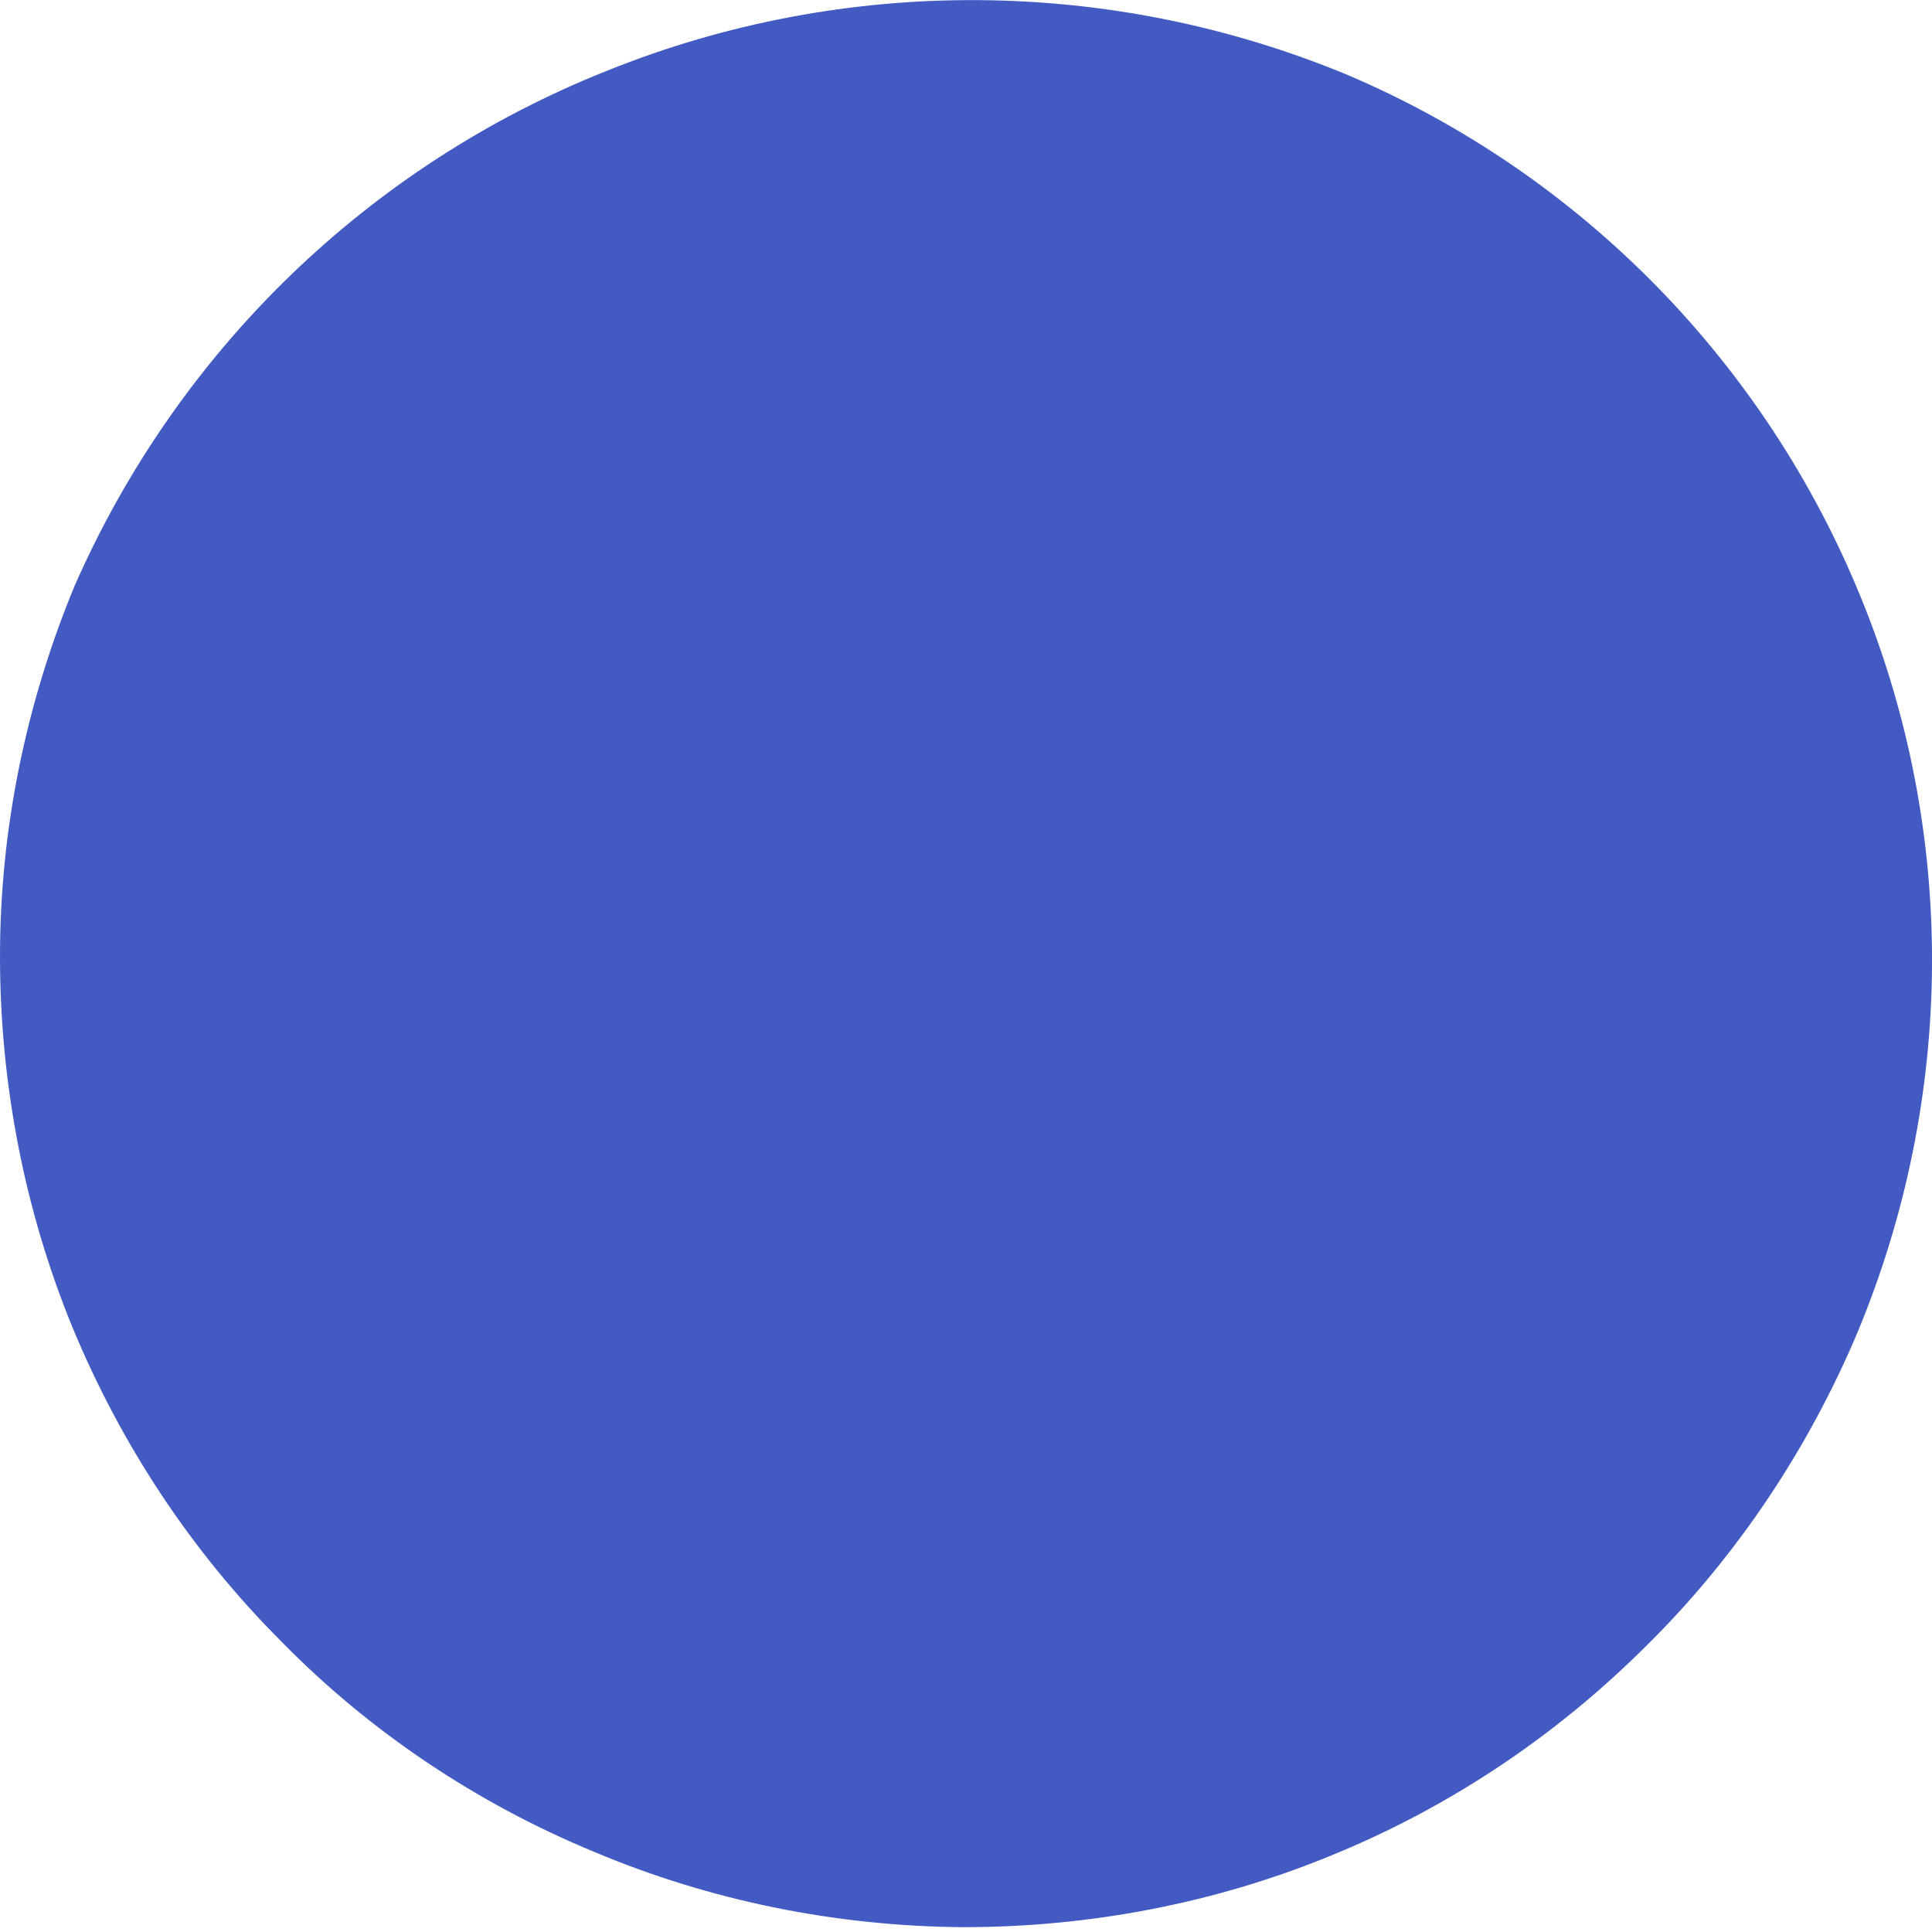<svg width="2" height="2" viewBox="0 0 2 2" fill="none" xmlns="http://www.w3.org/2000/svg">
<path d="M1.923 1.379C1.872 1.5 1.798 1.611 1.705 1.703C1.612 1.796 1.502 1.87 1.38 1.92C1.259 1.97 1.129 1.995 0.997 1.995C0.866 1.994 0.736 1.968 0.615 1.917C0.494 1.867 0.383 1.793 0.291 1.699C0.198 1.606 0.125 1.495 0.075 1.374C0.025 1.252 -0 1.121 4.12675e-06 0.99C0 0.858 0.027 0.728 0.077 0.607C0.184 0.363 0.382 0.171 0.629 0.073C0.875 -0.026 1.151 -0.024 1.396 0.078C1.637 0.181 1.828 0.376 1.927 0.62C2.026 0.863 2.024 1.136 1.923 1.379Z" fill="#425AC2"/>
</svg>
